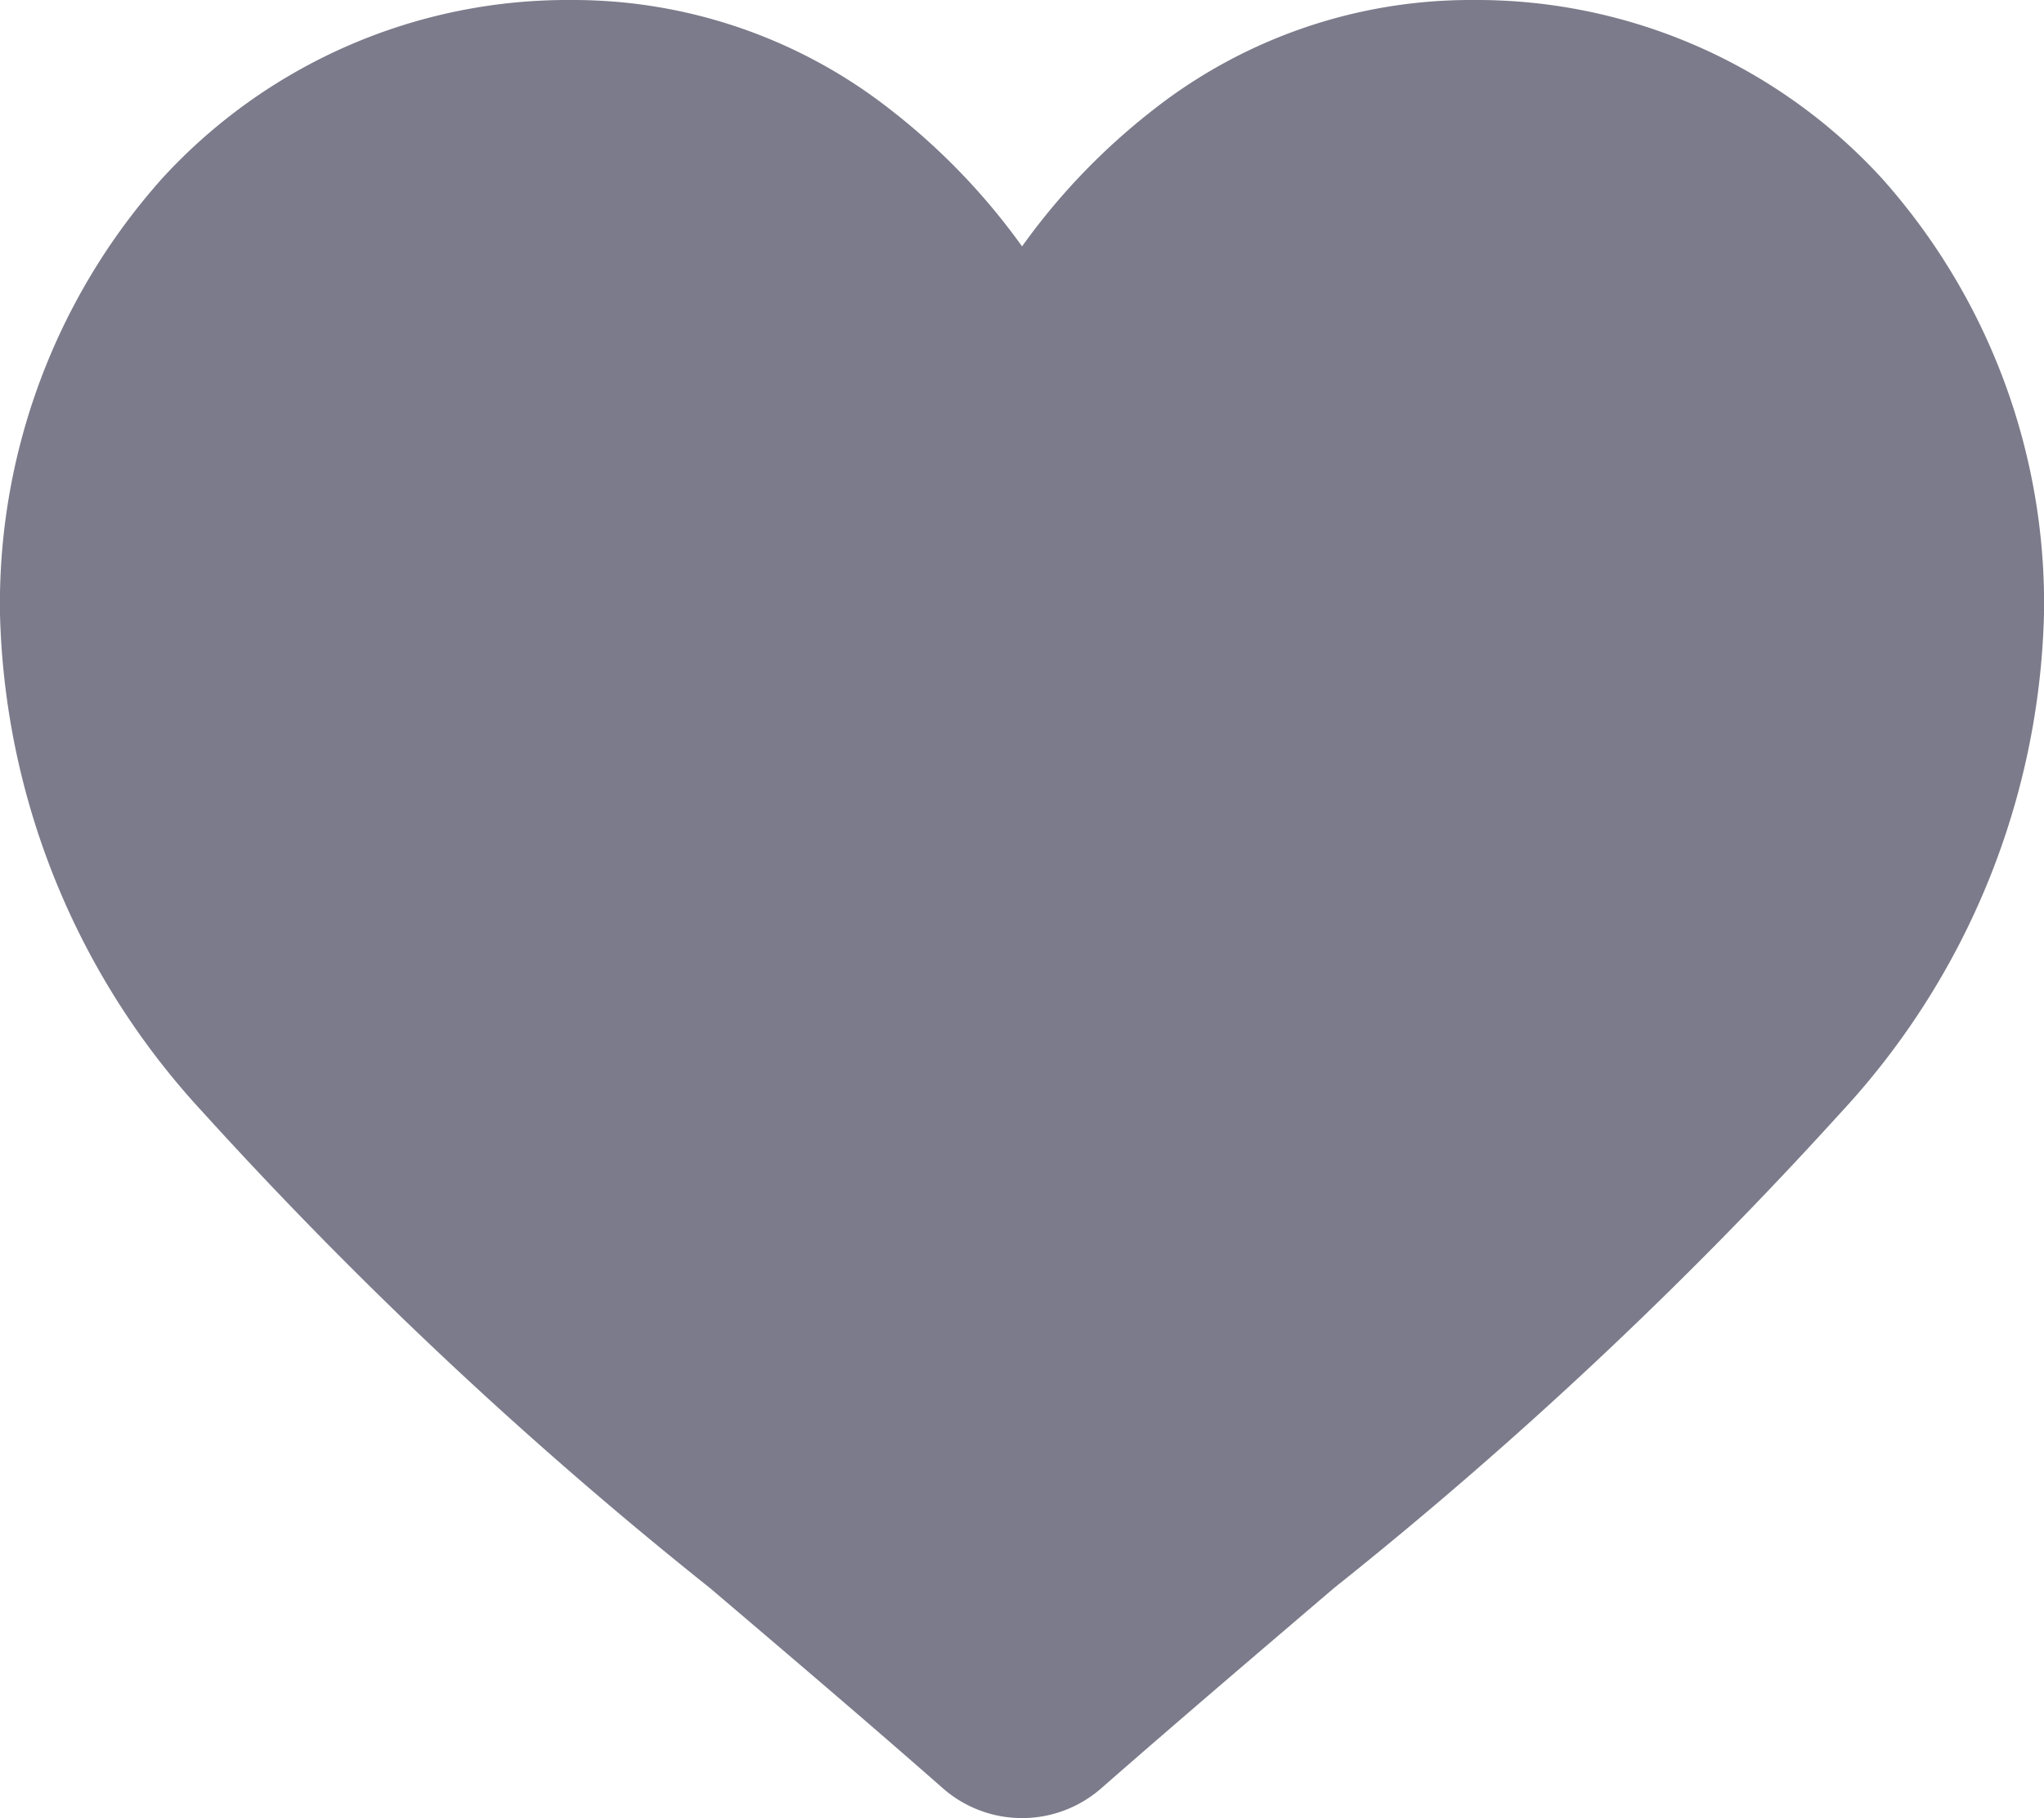 <svg xmlns="http://www.w3.org/2000/svg" width="16.041" height="14.271" viewBox="0 0 16.041 14.271">
  <path id="heart" d="M14.769,1.4A4.313,4.313,0,0,0,11.56,0,4.035,4.035,0,0,0,9.04.87,5.157,5.157,0,0,0,8.021,1.934,5.154,5.154,0,0,0,7,.87,4.035,4.035,0,0,0,4.481,0,4.314,4.314,0,0,0,1.273,1.4,5.014,5.014,0,0,0,0,4.821,5.97,5.97,0,0,0,1.591,8.729a33.925,33.925,0,0,0,3.983,3.738c.552.47,1.177,1,1.827,1.571a.942.942,0,0,0,1.24,0c.649-.568,1.275-1.1,1.827-1.572A33.906,33.906,0,0,0,14.45,8.729a5.97,5.97,0,0,0,1.591-3.908A5.013,5.013,0,0,0,14.769,1.4Zm0,0" transform="translate(0)" fill="#7b7b8b"/>
</svg>
